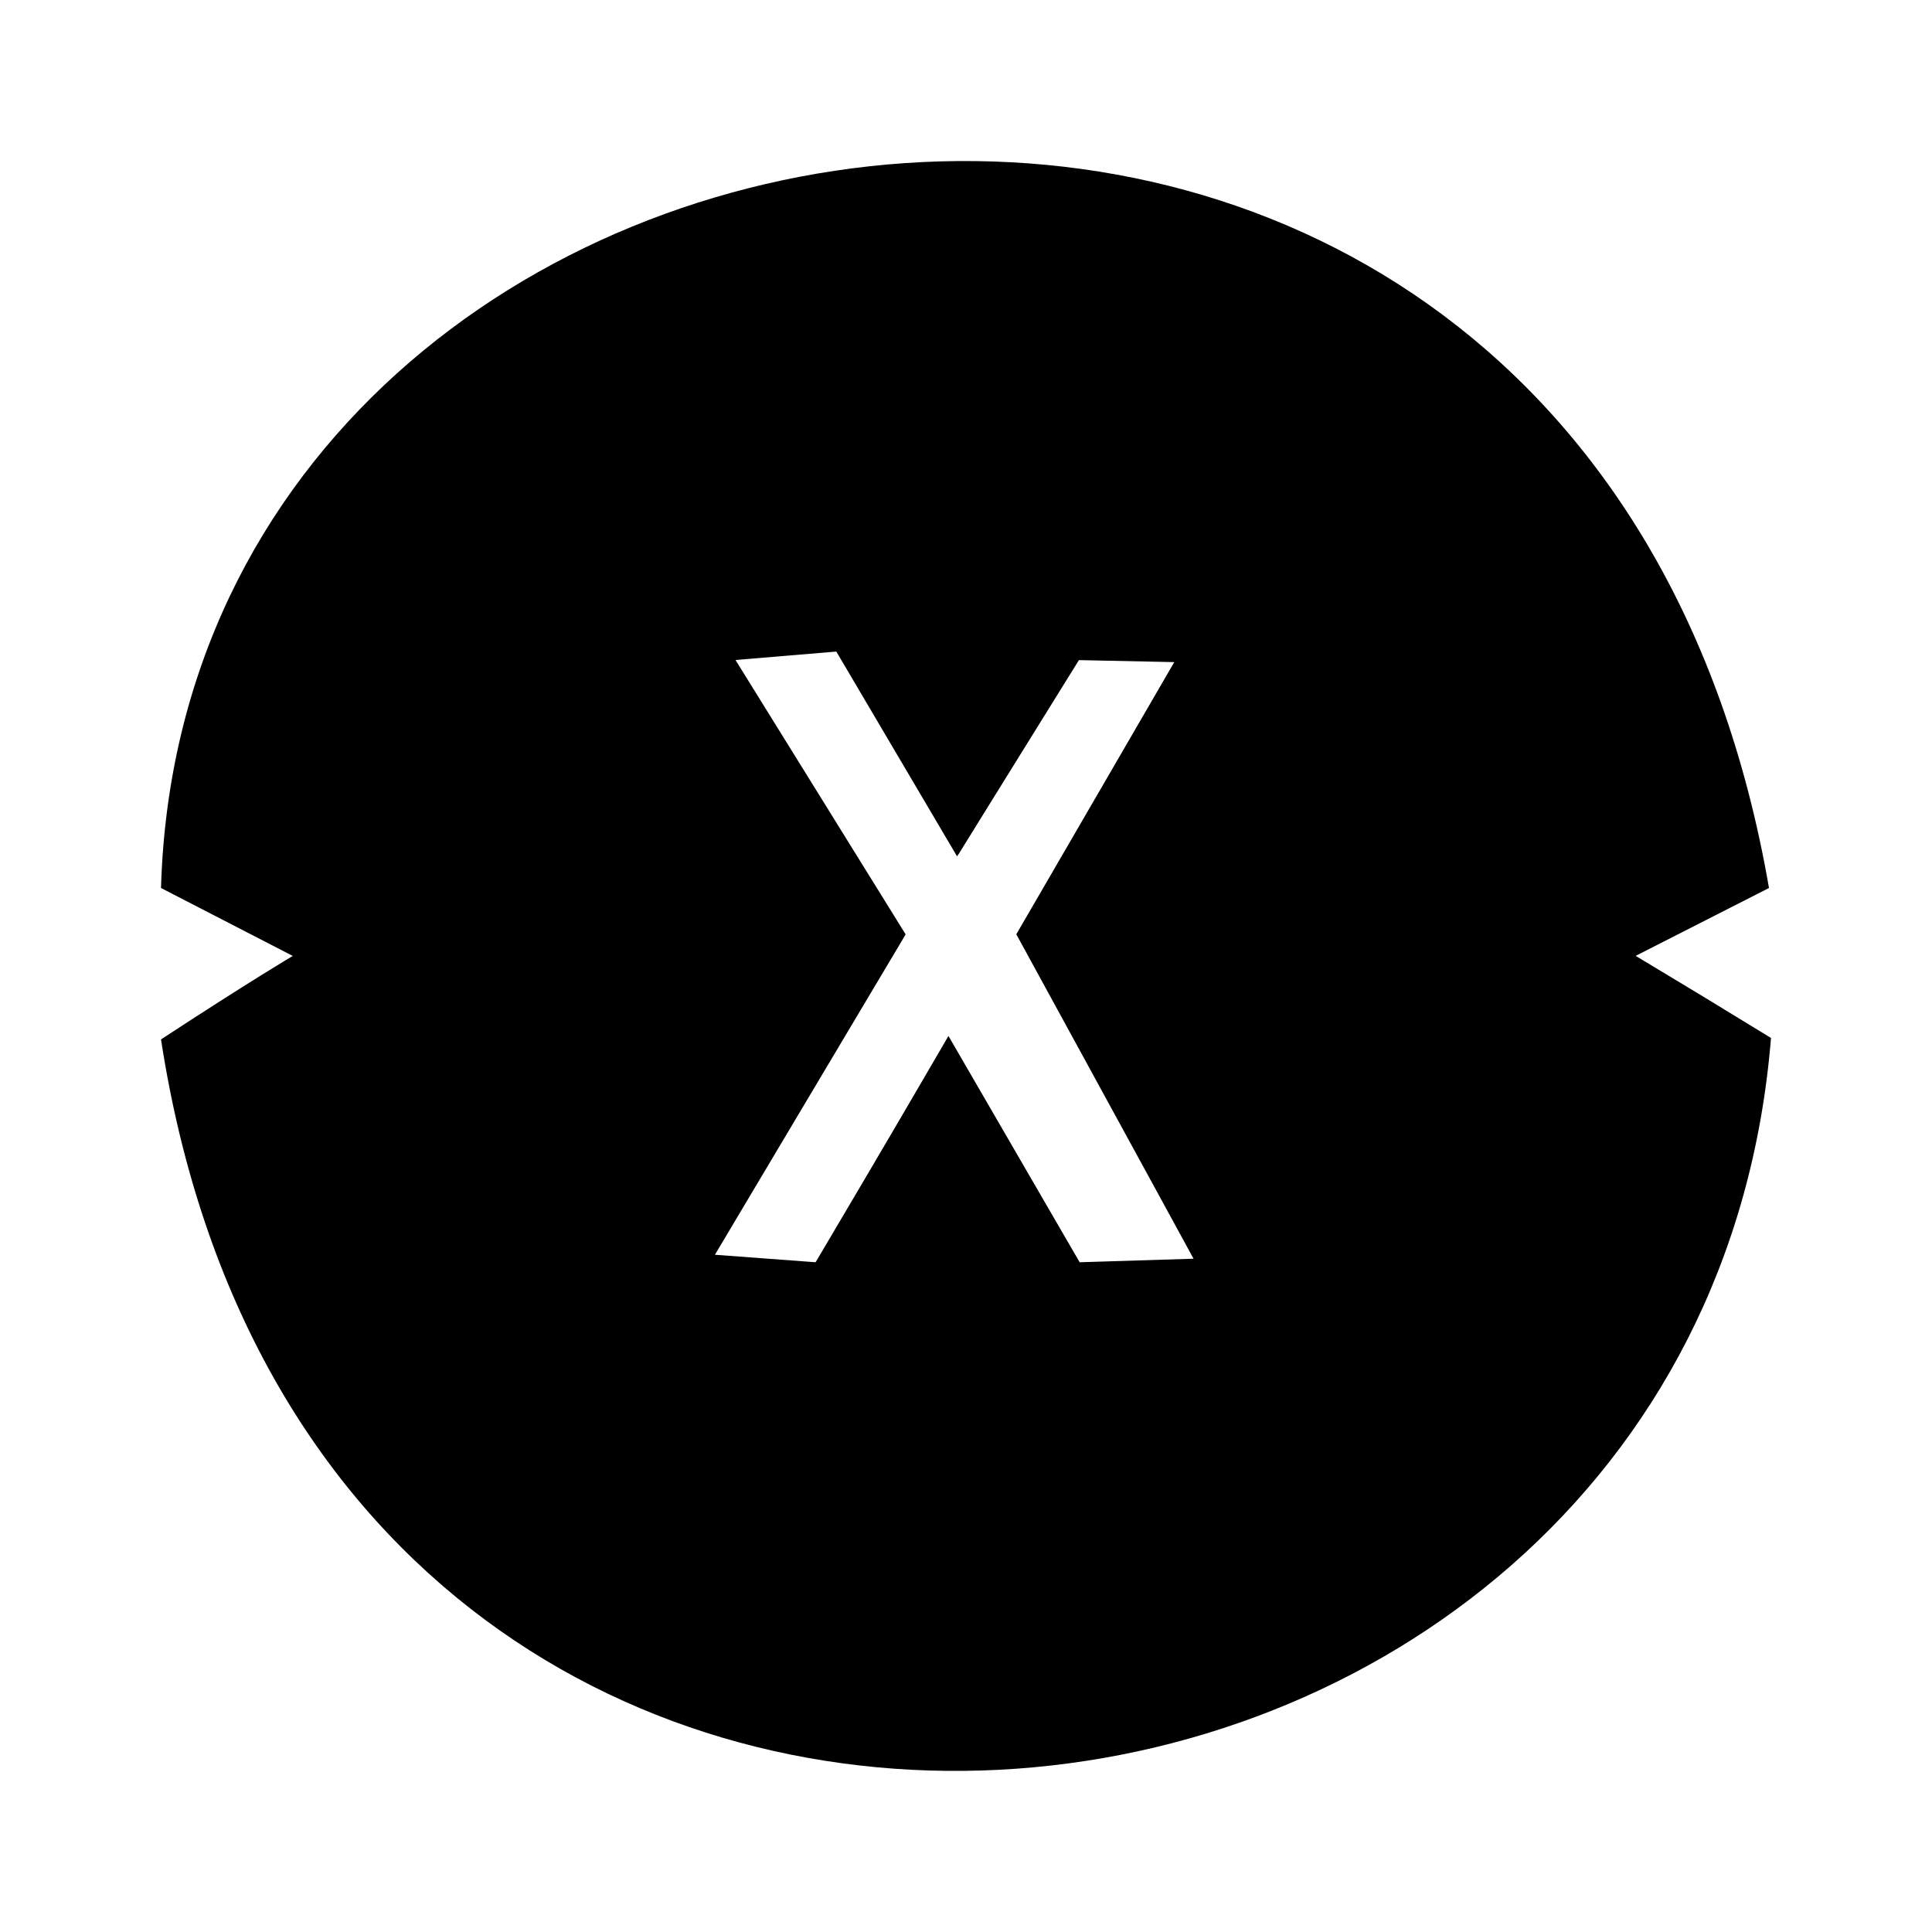 <svg xmlns="http://www.w3.org/2000/svg" xmlns:xlink="http://www.w3.org/1999/xlink" width="24" height="24" viewBox="0 0 24 24"><path fill="currentColor" d="M21.975 11.031C19.675-2.263 2.312.312 2 11.031l1.637.844s-.53.312-1.637 1.037c2.012 13.05 19.094 11.15 20-.018q-.838-.515-1.681-1.02zm-8.563 4.65l-1.63-2.812l-1.638 2.812l-1.263-.094l2.369-3.98L9.125 8.18l1.281-.112l1.5 2.543l1.513-2.437l1.187.025l-1.962 3.387l2.187 4.05l-1.412.044z"/><path fill="currentColor" d="M21.156 10.5C18.038-1.312 3.77 1.875 2.794 10.5l2.437 1.375l-2.437 1.55C4.919 24.794 20.319 22.6 21.156 13.4c-1.543-.975-2.475-1.55-2.475-1.55s2.1-1.125 2.475-1.35m-7.737 5.2l-1.638-2.812L10.12 15.7l-1.263-.087l2.376-3.982l-2.126-3.43l1.282-.107l1.5 2.544L13.394 8.2l1.194.025l-1.963 3.381l2.213 4.05l-1.413.044z"/></svg>